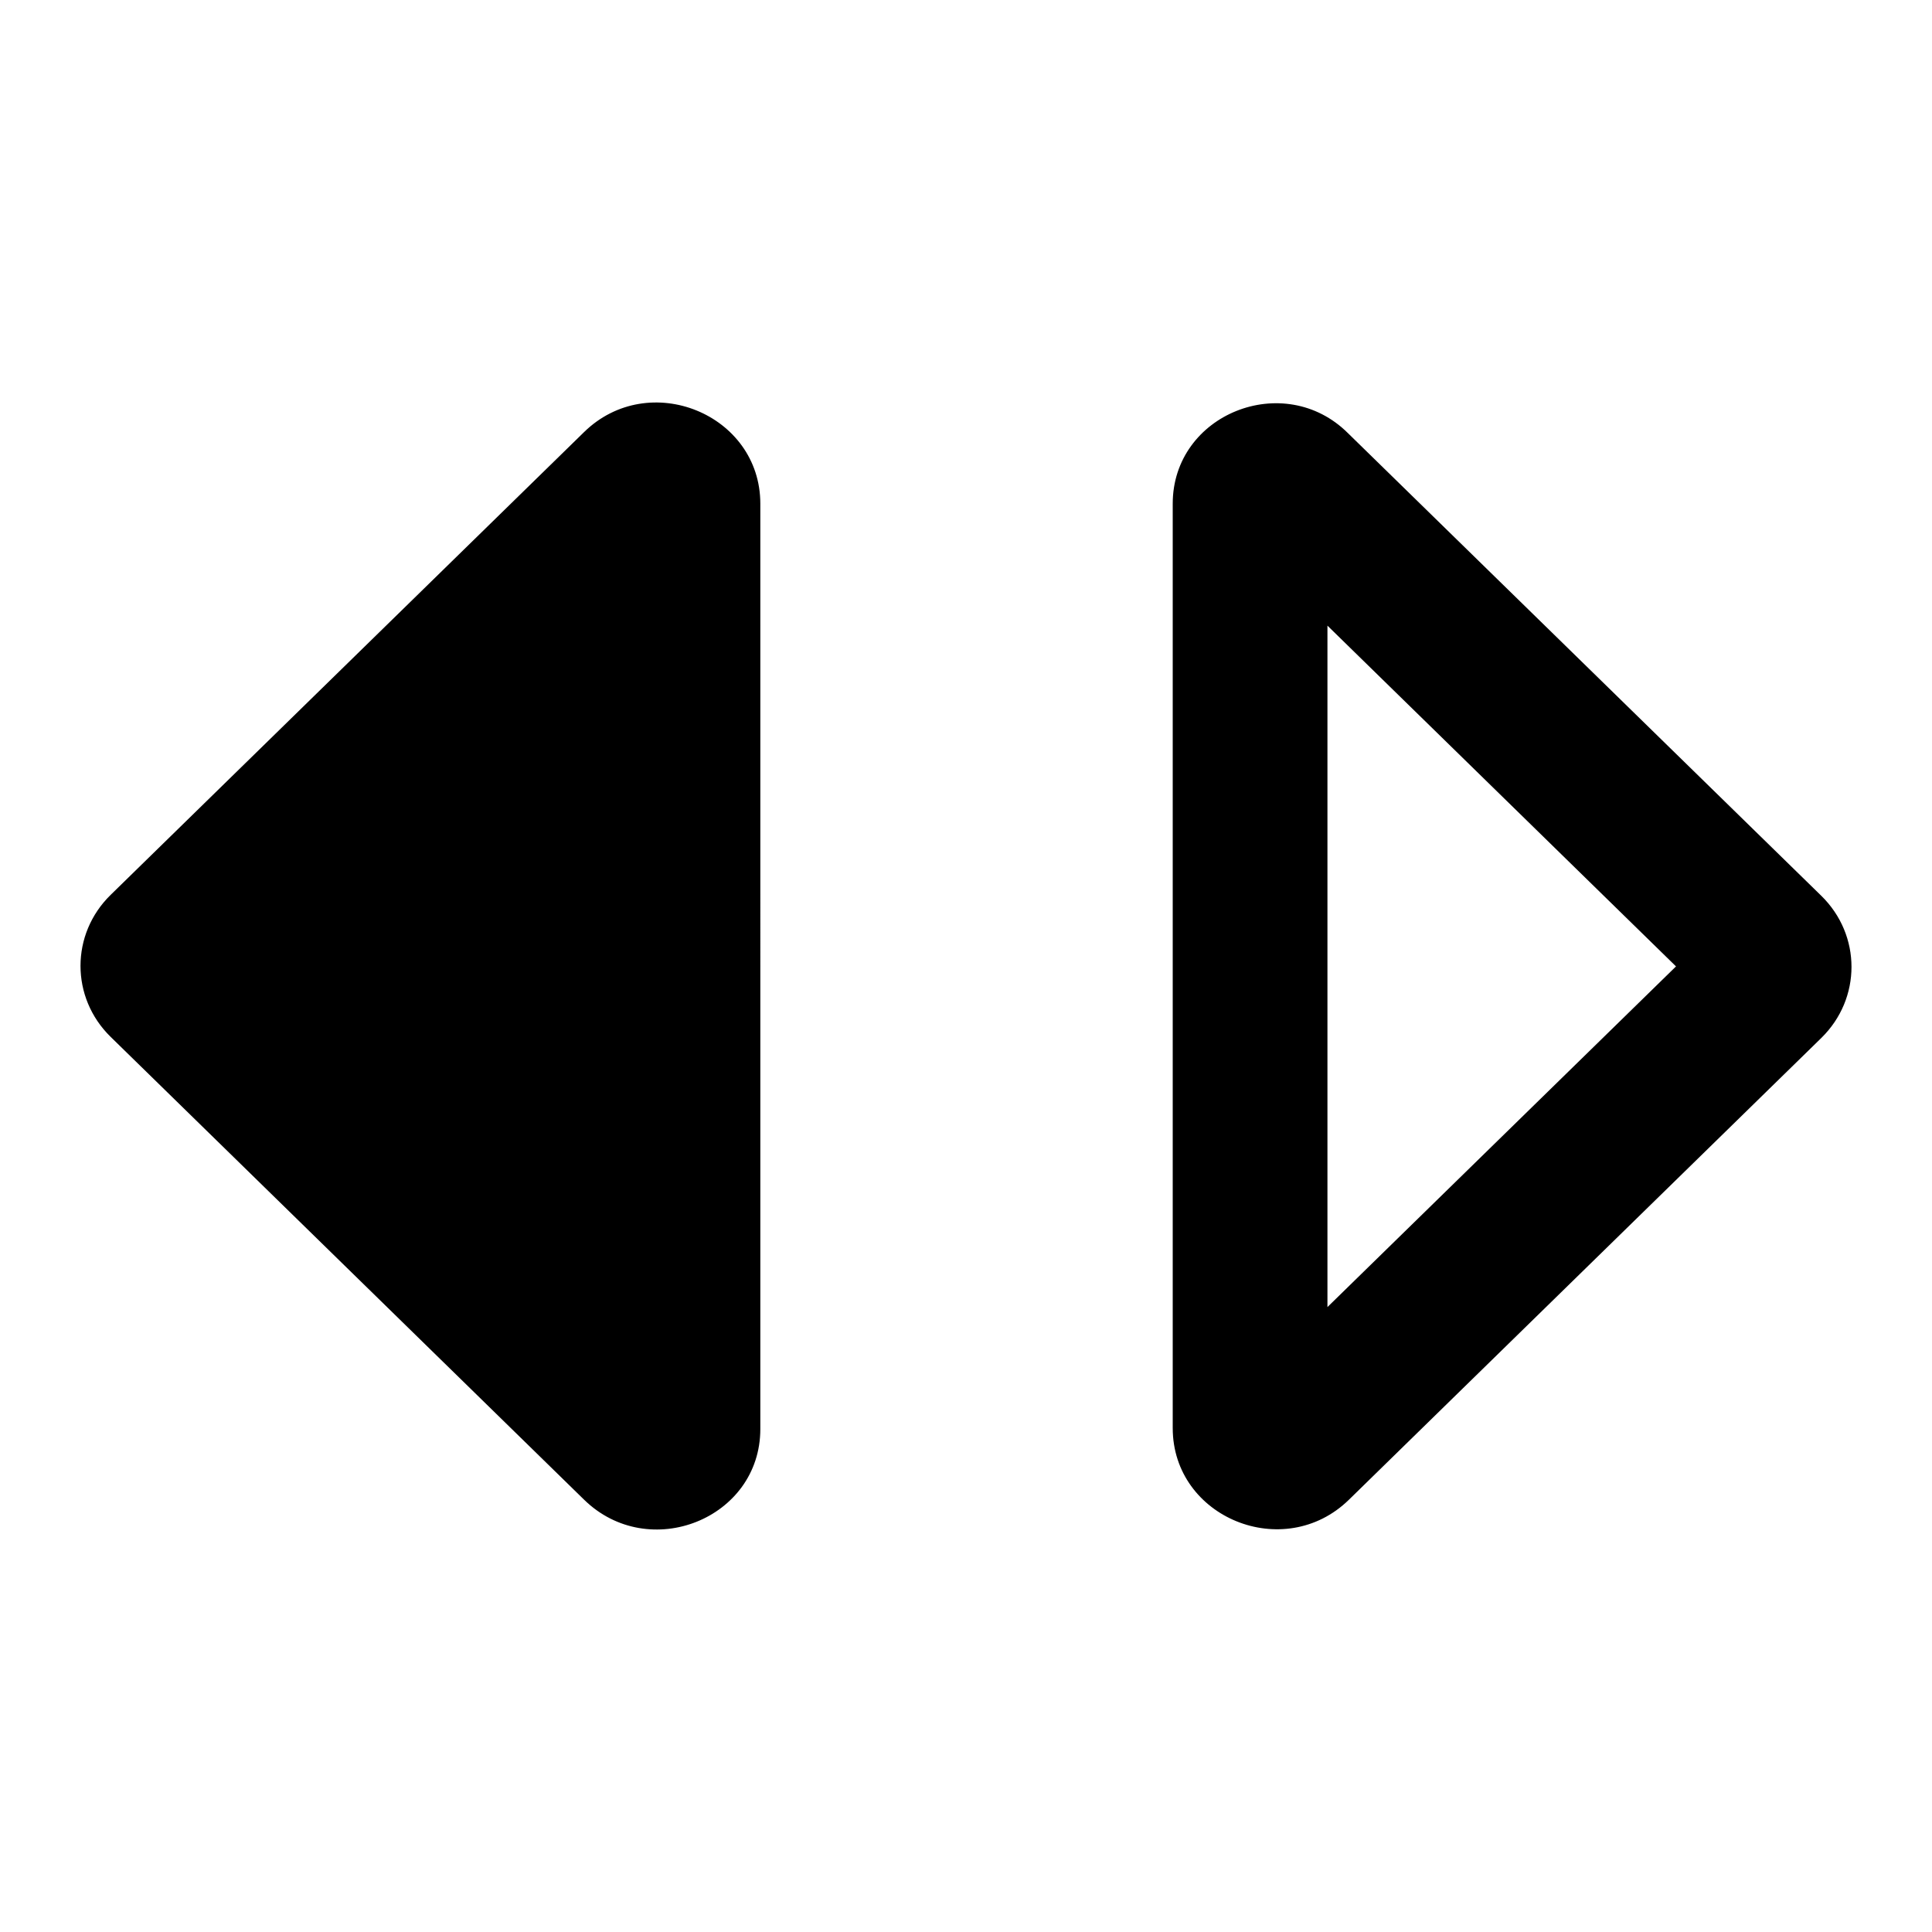 <svg xmlns="http://www.w3.org/2000/svg" width="24" height="24"><path d="M16.49 16.237V7.772l4.33 4.233-4.33 4.232Zm6.135-3.343c.5-.489.5-1.277 0-1.766l-5.88-5.747c-.793-.79-2.177-.238-2.177.876V17.74c0 1.114 1.384 1.678 2.19.889l5.867-5.735Zm-13.18 4.858V6.257c0-1.114-1.384-1.678-2.19-.889l-5.88 5.748c-.5.488-.5 1.277 0 1.765l5.88 5.748c.806.789 2.19.238 2.19-.877Z"/></svg>
